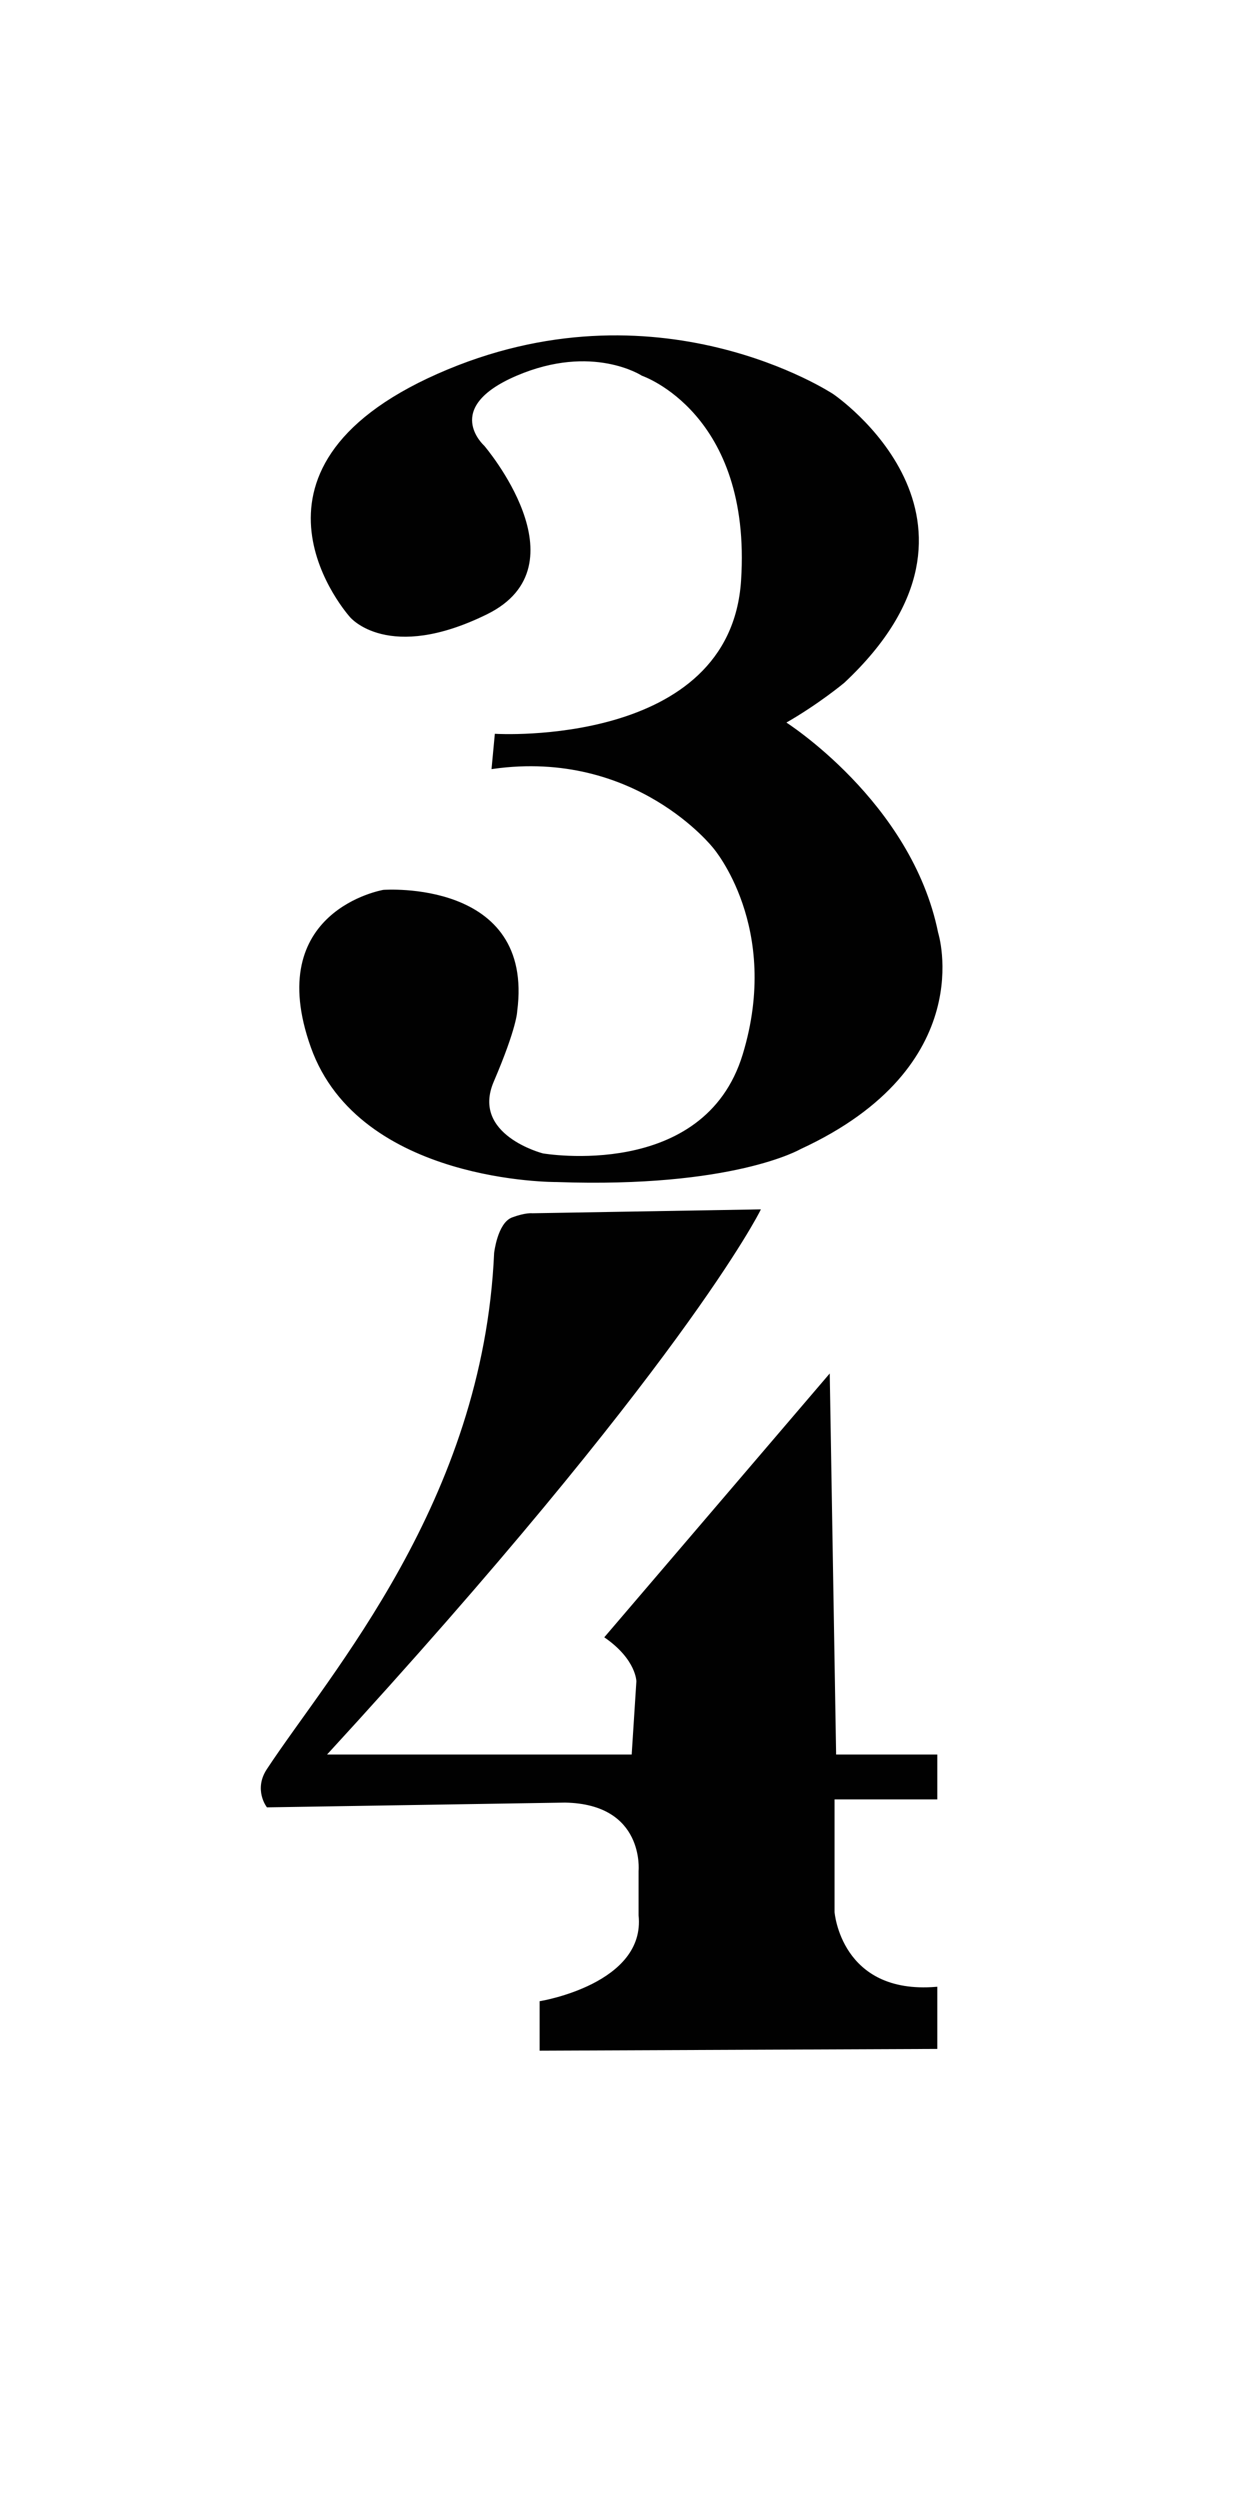 <?xml version="1.0" encoding="utf-8"?>
<!-- Generator: Adobe Illustrator 23.0.1, SVG Export Plug-In . SVG Version: 6.00 Build 0)  -->
<svg version="1.1" id="Layer_1" xmlns="http://www.w3.org/2000/svg" xmlns:xlink="http://www.w3.org/1999/xlink" x="0px" y="0px"
	 viewBox="0 0 141.73 283.46" style="enable-background:new 0 0 141.73 283.46;" xml:space="preserve">
<style type="text/css">
	.st0{fill:#010101;stroke:#010101;stroke-width:0.25;stroke-miterlimit:10;}
</style>
<path class="st0" d="M56.15,142.08c0,0,0.38-3.35,1.97-3.93c1.52-0.56,2.24-0.46,2.24-0.46l25.71-0.44c0,0-8.78,17.73-49.27,61.81
	h34.94l0.54-8.42c0,0,0-2.51-3.58-5.02l25.26-29.56l0.72,43h11.47v4.84H94.5v12.9c0,0,0.72,9.5,11.65,8.6v6.79l-44.84,0.2v-5.38
	c0,0,12.03-1.97,11.22-9.85v-5.02c0,0,0.73-7.7-8.45-7.88l-33.75,0.54c0,0-1.44-1.89,0.02-4.12
	C37.54,189.74,54.9,170.3,56.15,142.08z"/>
<path class="st0" d="M56.22,83.33c0,0,26.69,1.59,27.93-17.5c1.24-19.09-11.31-23.34-11.31-23.34s-5.66-3.71-14.32,0
	c-8.66,3.71-3.71,8.13-3.71,8.13s11.49,13.44,0.35,18.92s-15.38,0.35-15.38,0.35s-14.85-16.44,9.9-27.4s44.73,2.3,44.73,2.3
	s20.86,14.14,1.24,32.53c0,0-2.89,2.42-6.72,4.6c0,0,14.32,9.02,17.32,23.87c0,0,4.77,15.03-15.56,24.4c0,0-7.6,4.42-27.58,3.71
	c0,0-22.27,0.18-27.75-15.2s8.13-17.68,8.13-17.68s16.97-1.24,15.03,13.61c0,0,0,1.77-2.65,7.96s5.66,8.31,5.66,8.31
	s18.39,3.18,22.8-11.31s-3.36-23.51-3.36-23.51s-8.84-11.31-25.1-9.02L56.22,83.33z"/>
</svg>
